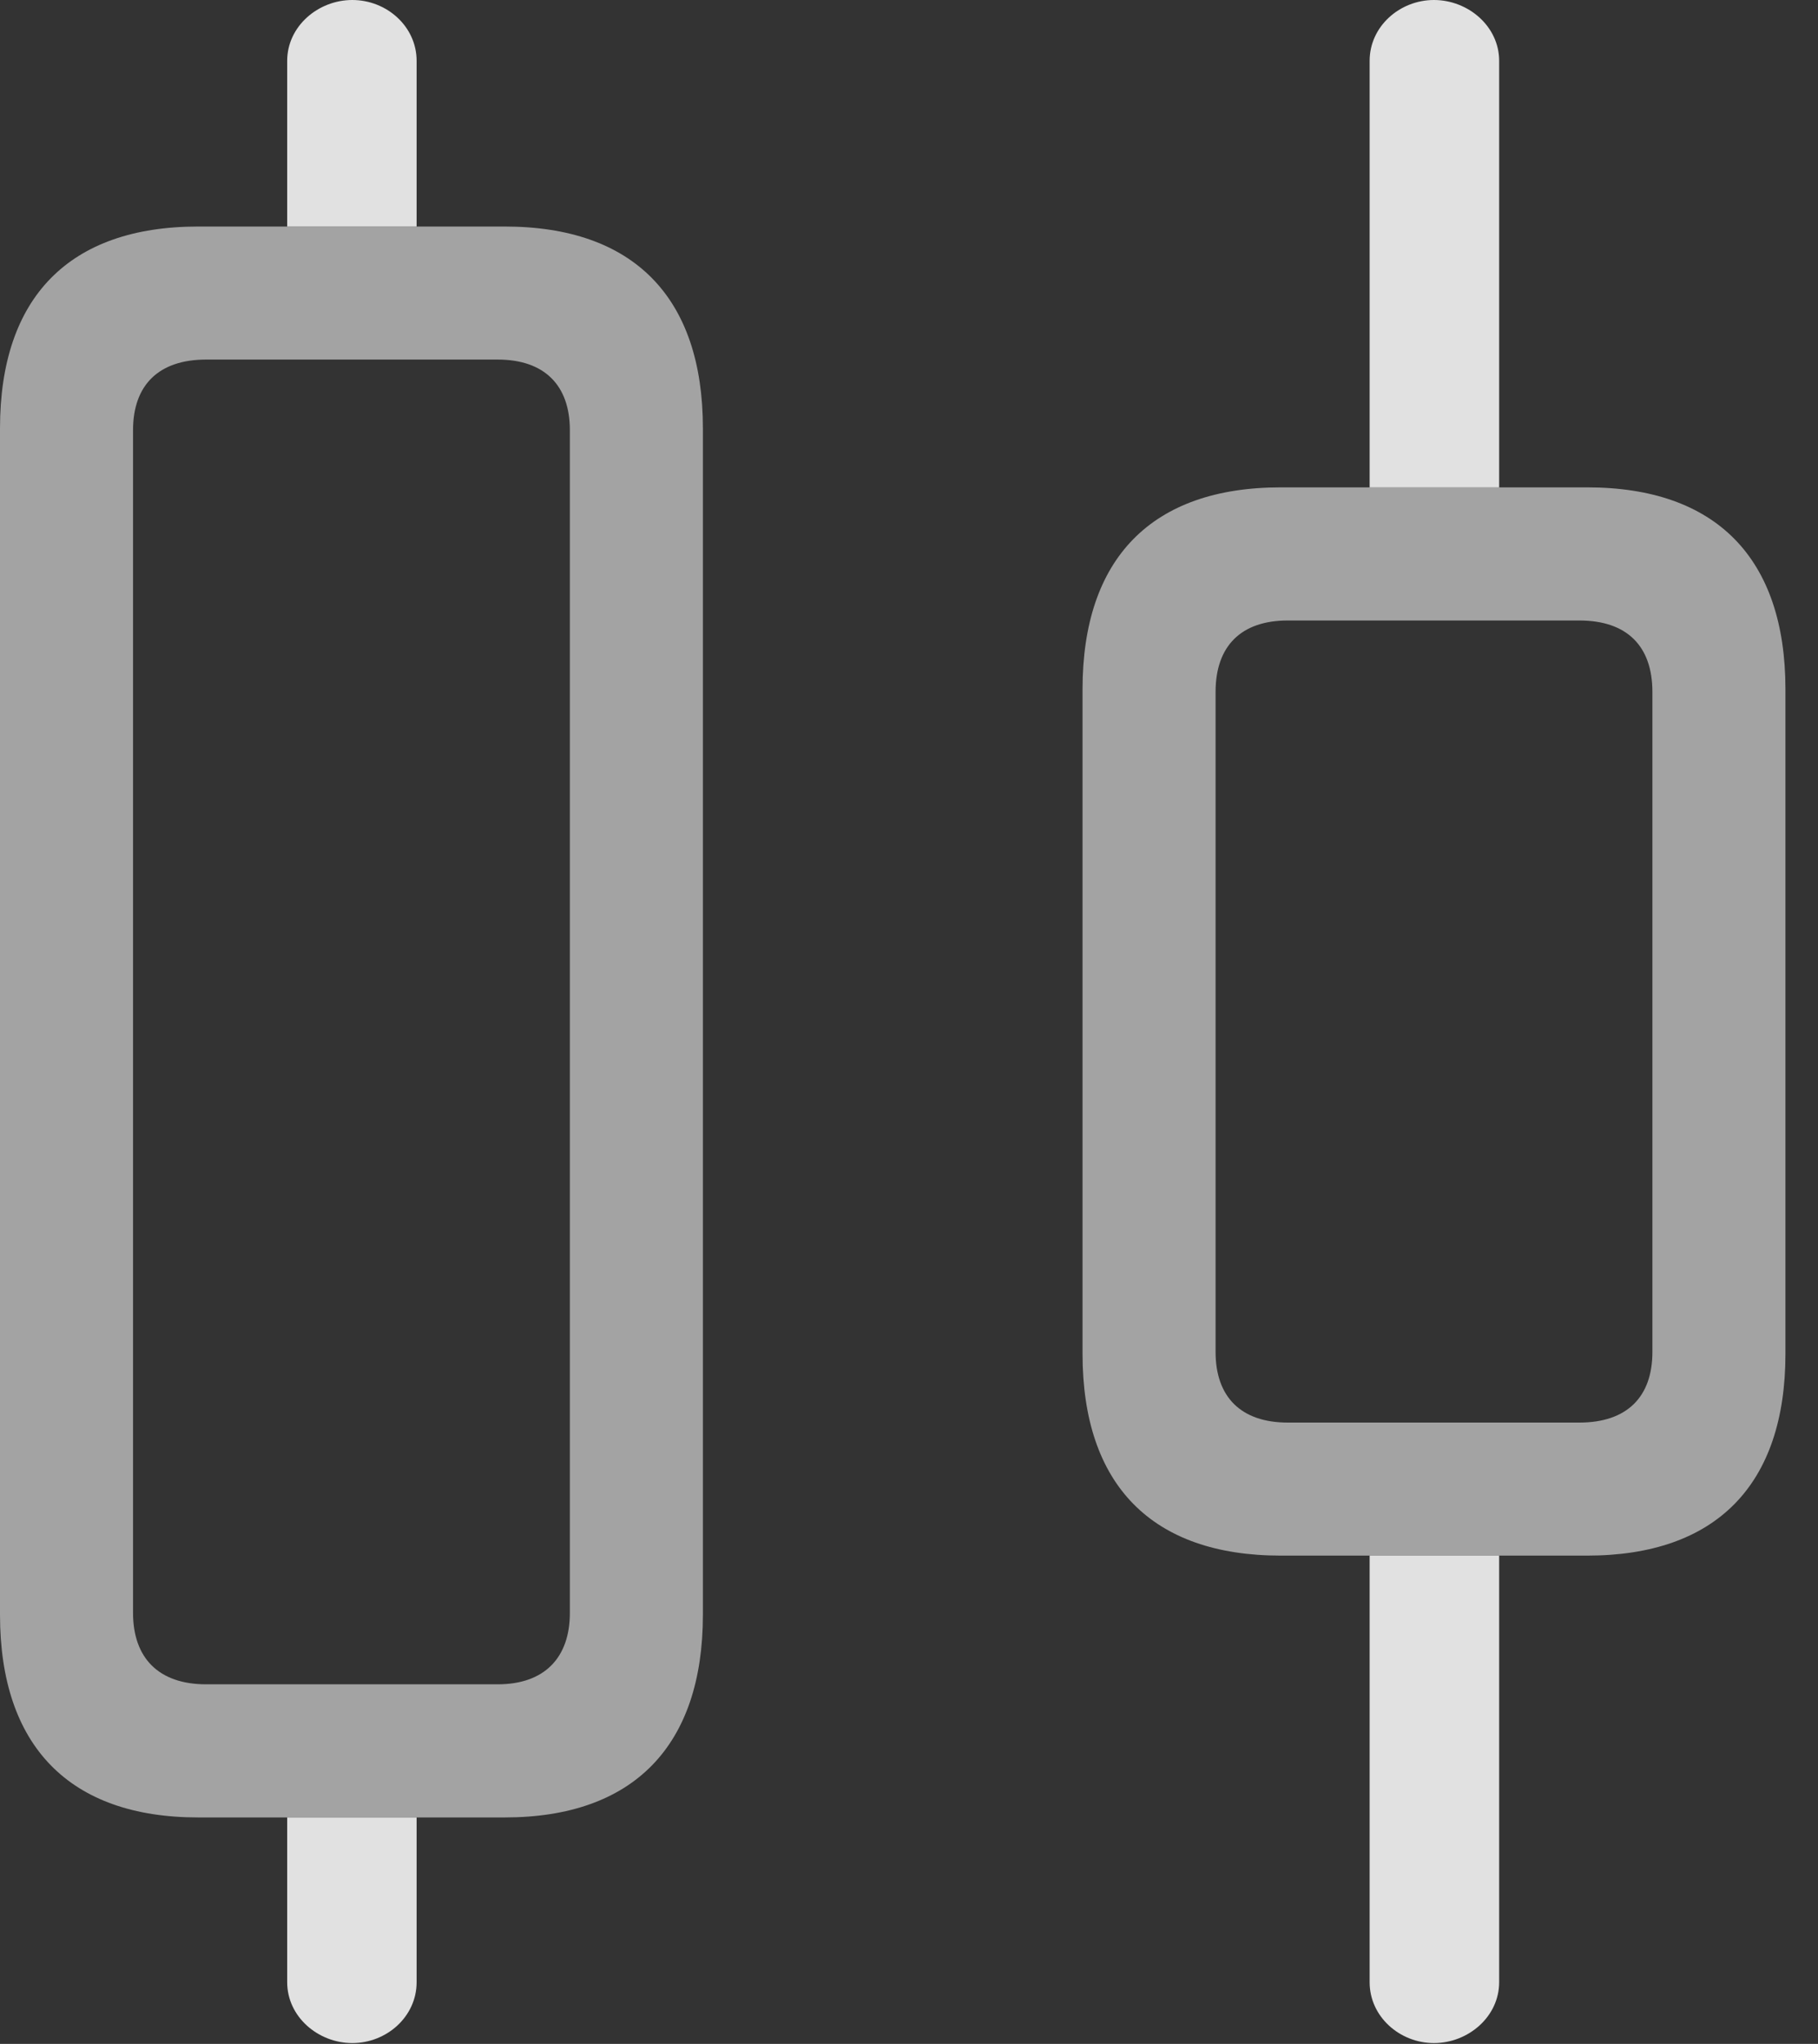 <?xml version="1.0" encoding="UTF-8"?>
<!--Generator: Apple Native CoreSVG 232.5-->
<!DOCTYPE svg
PUBLIC "-//W3C//DTD SVG 1.1//EN"
       "http://www.w3.org/Graphics/SVG/1.1/DTD/svg11.dtd">
<svg version="1.1" xmlns="http://www.w3.org/2000/svg" xmlns:xlink="http://www.w3.org/1999/xlink" width="20.156" height="22.646">
 <rect width="100%" height="100%" fill="#333333" stroke="none"/>
 <g>
  <rect height="22.646" opacity="0" width="20.156" x="0" y="0"/>
  <path d="M4.619 21.963C4.619 22.344 4.287 22.637 3.906 22.637C3.525 22.637 3.184 22.344 3.184 21.963L3.184 20.137L4.619 20.137ZM16.621 21.963C16.621 22.344 16.279 22.637 15.898 22.637C15.518 22.637 15.185 22.344 15.185 21.963L15.185 17.236L16.621 17.236ZM16.621 0.674L16.621 5.4L15.185 5.4L15.185 0.674C15.185 0.293 15.518 0 15.898 0C16.279 0 16.621 0.293 16.621 0.674ZM4.619 0.674L4.619 2.51L3.184 2.51L3.184 0.674C3.184 0.293 3.525 0 3.906 0C4.287 0 4.619 0.293 4.619 0.674Z" fill="#ffffff" fill-opacity="0.85"/>
  <path d="M2.197 20.137L5.596 20.137C7.021 20.137 7.793 19.346 7.793 17.891L7.793 4.746C7.793 3.291 7.021 2.51 5.596 2.51L2.197 2.51C0.771 2.51 0 3.291 0 4.746L0 17.891C0 19.346 0.771 20.137 2.197 20.137ZM2.285 18.662C1.758 18.662 1.475 18.369 1.475 17.871L1.475 4.766C1.475 4.268 1.758 3.984 2.285 3.984L5.518 3.984C6.035 3.984 6.318 4.268 6.318 4.766L6.318 17.871C6.318 18.369 6.035 18.662 5.518 18.662ZM14.199 17.236L17.598 17.236C19.023 17.236 19.795 16.455 19.795 15L19.795 7.637C19.795 6.182 19.023 5.4 17.598 5.4L14.199 5.4C12.773 5.4 12.002 6.182 12.002 7.637L12.002 15C12.002 16.455 12.773 17.236 14.199 17.236ZM14.277 15.762C13.76 15.762 13.477 15.479 13.477 14.98L13.477 7.666C13.477 7.158 13.76 6.875 14.277 6.875L17.51 6.875C18.037 6.875 18.32 7.158 18.32 7.666L18.32 14.98C18.32 15.479 18.037 15.762 17.51 15.762Z" fill="#ffffff" fill-opacity="0.55"/>
 </g>
</svg>
